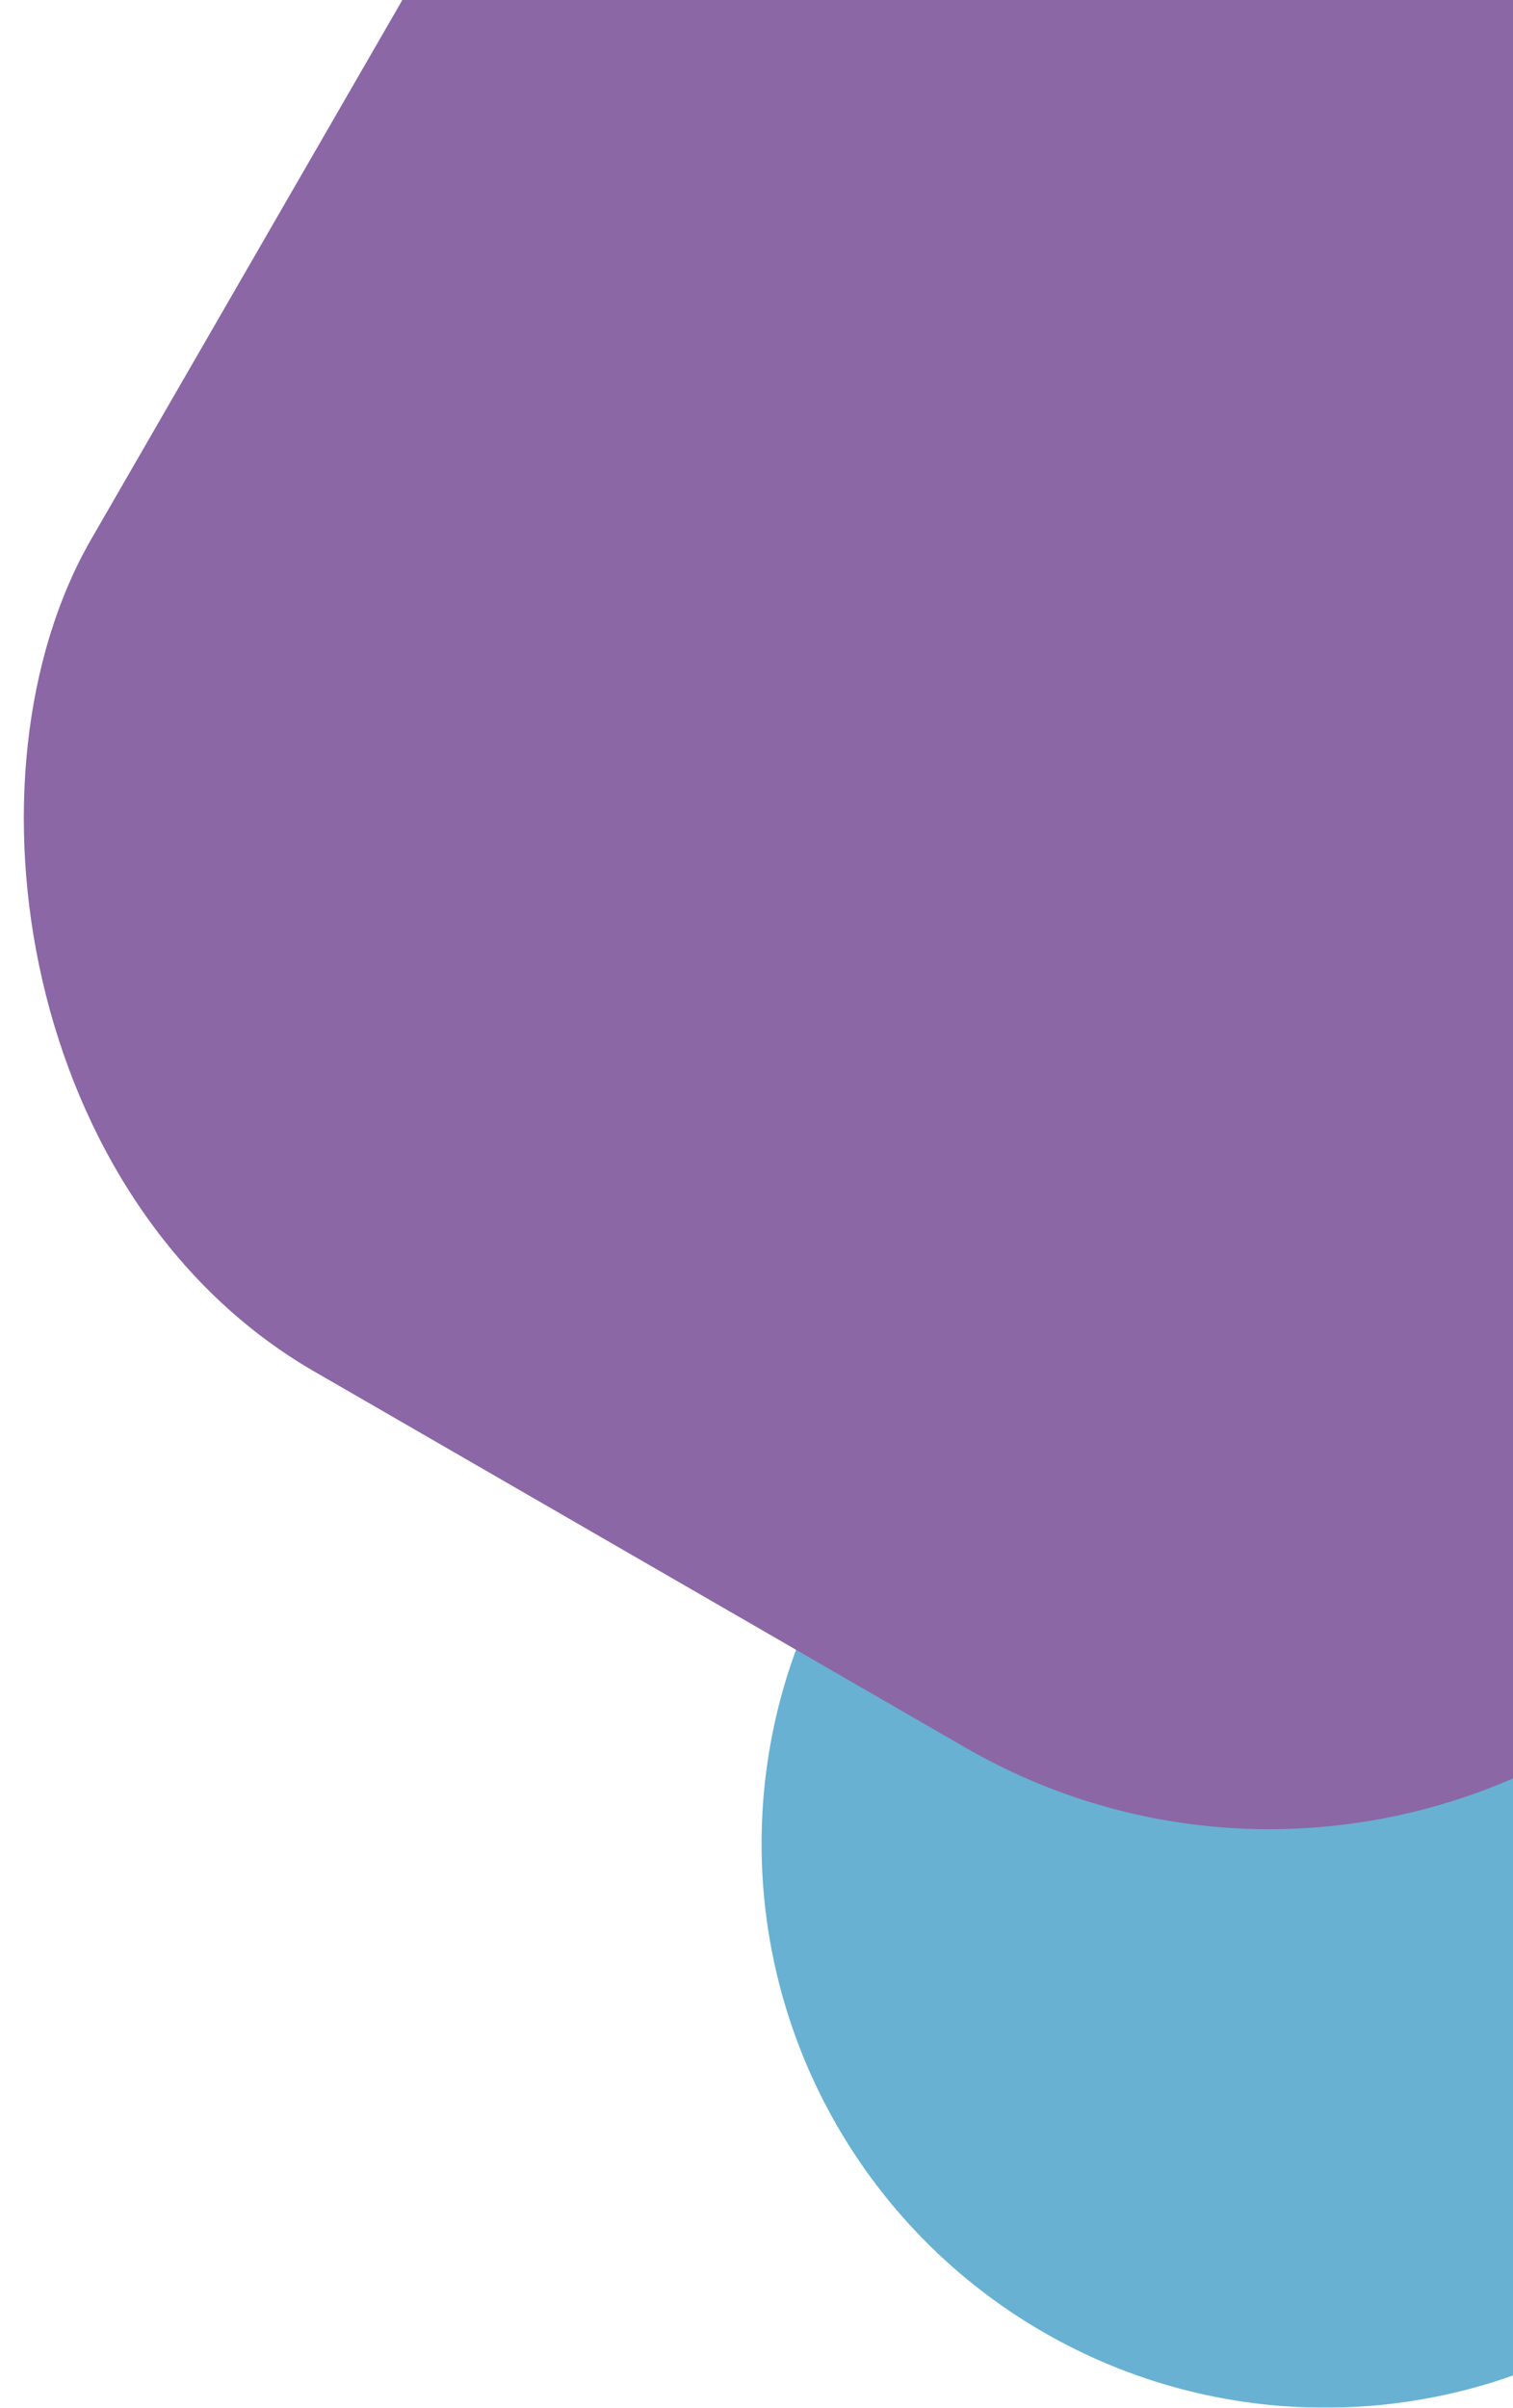 <?xml version="1.0" encoding="UTF-8"?>
<svg width="149px" height="237px" viewBox="0 0 149 237" version="1.1" xmlns="http://www.w3.org/2000/svg" xmlns:xlink="http://www.w3.org/1999/xlink">
    <!-- Generator: Sketch 42 (36781) - http://www.bohemiancoding.com/sketch -->
    <title>Group 5</title>
    <desc>Created with Sketch.</desc>
    <defs></defs>
    <g id="Page-1" stroke="none" stroke-width="1" fill="none" fill-rule="evenodd" opacity="0.85">
        <g id="Desktop-Copy-3" transform="translate(-1131, 0)">
            <g id="Group-5" transform="translate(1110, -63)">
                <circle id="Oval-3" fill="#4DA3CA" cx="151.5" cy="244.5" r="55.5"></circle>
                <rect id="Rectangle-10" fill="#774C96" transform="translate(132.504, 132.504) rotate(30) translate(-132.504, -132.504) " x="35.504" y="35.504" width="194" height="194" rx="60"></rect>
            </g>
        </g>
    </g>
</svg>
